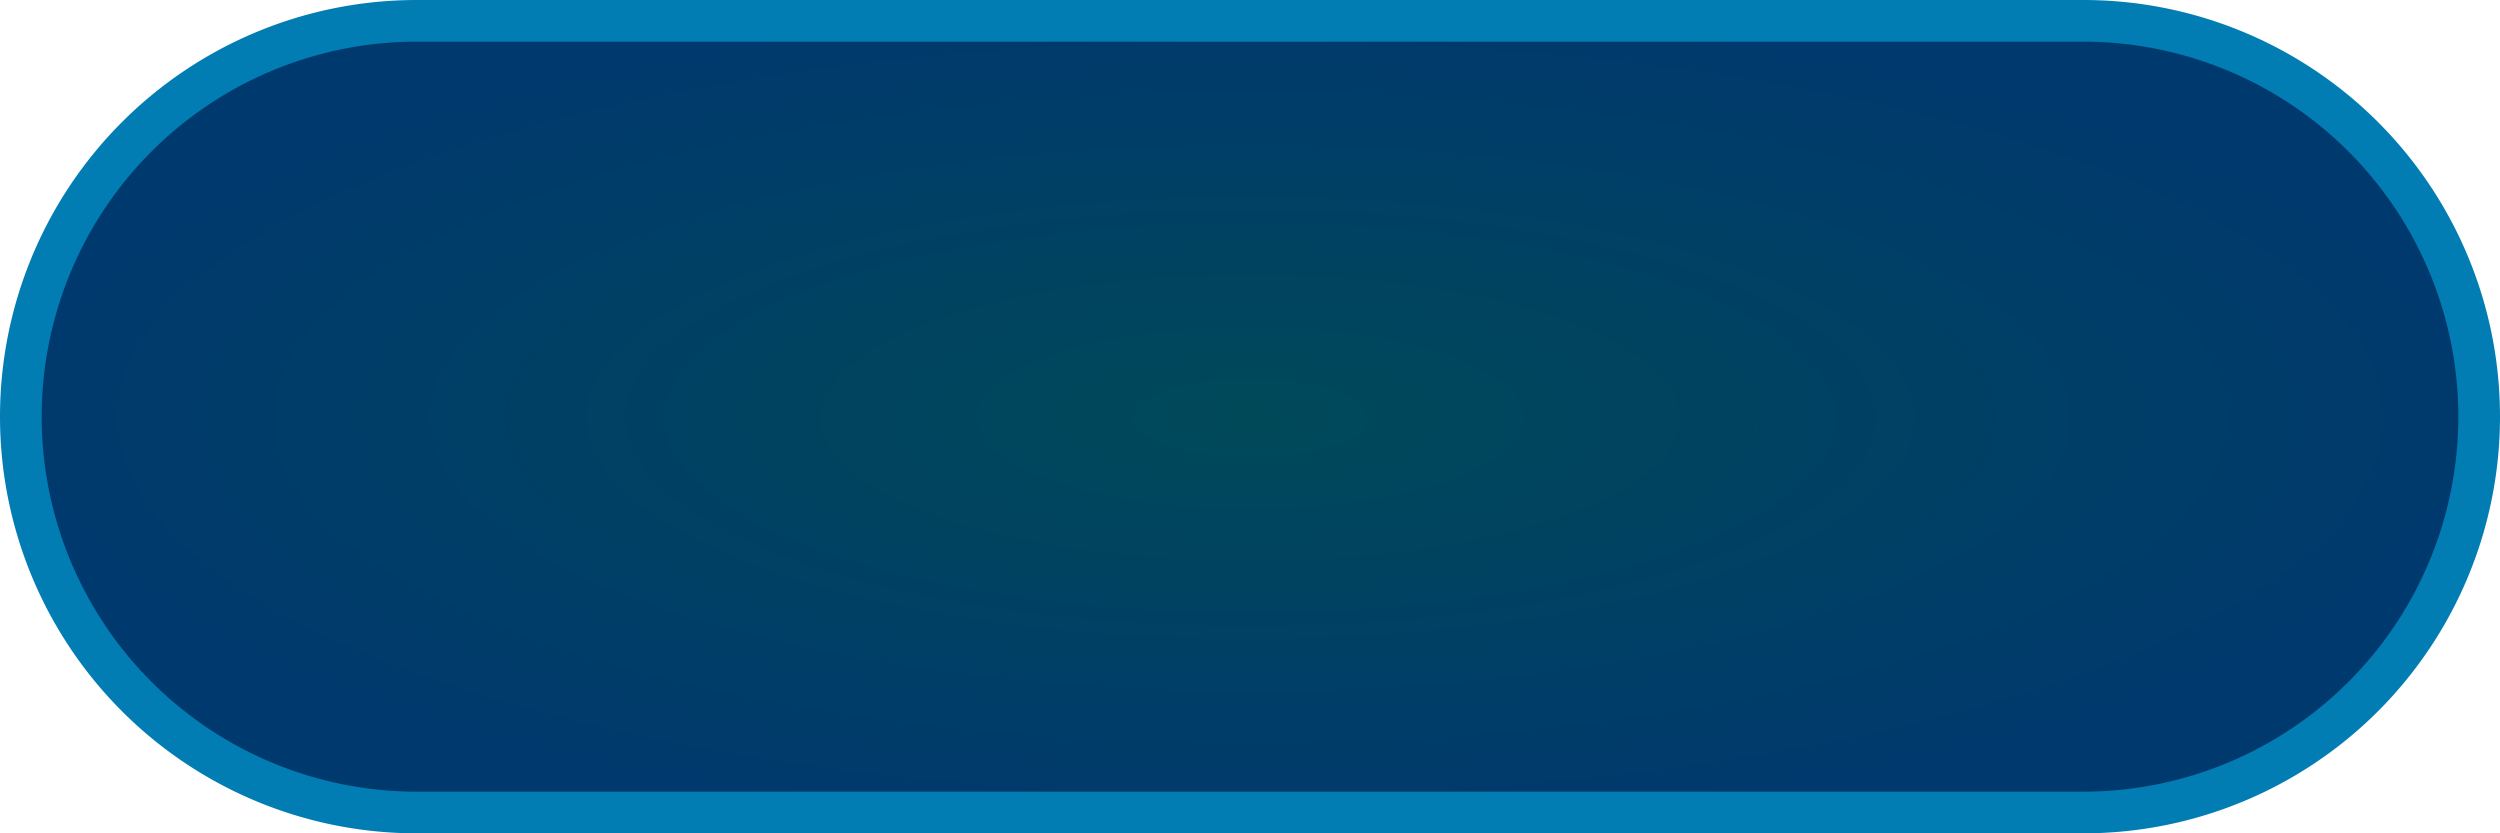 ﻿<?xml version="1.0" encoding="utf-8"?>
<svg version="1.1" xmlns:xlink="http://www.w3.org/1999/xlink" width="60px" height="20px" xmlns="http://www.w3.org/2000/svg">
  <defs>
    <radialGradient cx="2054" cy="85" r="30" gradientTransform="matrix(-1 0 0 -0.333 4108 113.333 )" gradientUnits="userSpaceOnUse" id="RadialGradient147">
      <stop id="Stop148" stop-color="#004959" offset="0" />
      <stop id="Stop149" stop-color="#00396e" offset="1" />
    </radialGradient>
  </defs>
  <g transform="matrix(1 0 0 1 -2024 -75 )">
    <path d="M 2024.5 85  A 9.5 9.5 0 0 1 2034 75.5 L 2074 75.5  A 9.5 9.5 0 0 1 2083.5 85 A 9.5 9.5 0 0 1 2074 94.5 L 2034 94.5  A 9.5 9.5 0 0 1 2024.5 85 Z " fill-rule="nonzero" fill="url(#RadialGradient147)" stroke="none" />
    <path d="M 2024.5 85  A 9.5 9.5 0 0 1 2034 75.5 L 2074 75.5  A 9.5 9.5 0 0 1 2083.5 85 A 9.5 9.5 0 0 1 2074 94.5 L 2034 94.5  A 9.5 9.5 0 0 1 2024.5 85 Z " stroke-width="1" stroke="#027db4" fill="none" />
  </g>
</svg>